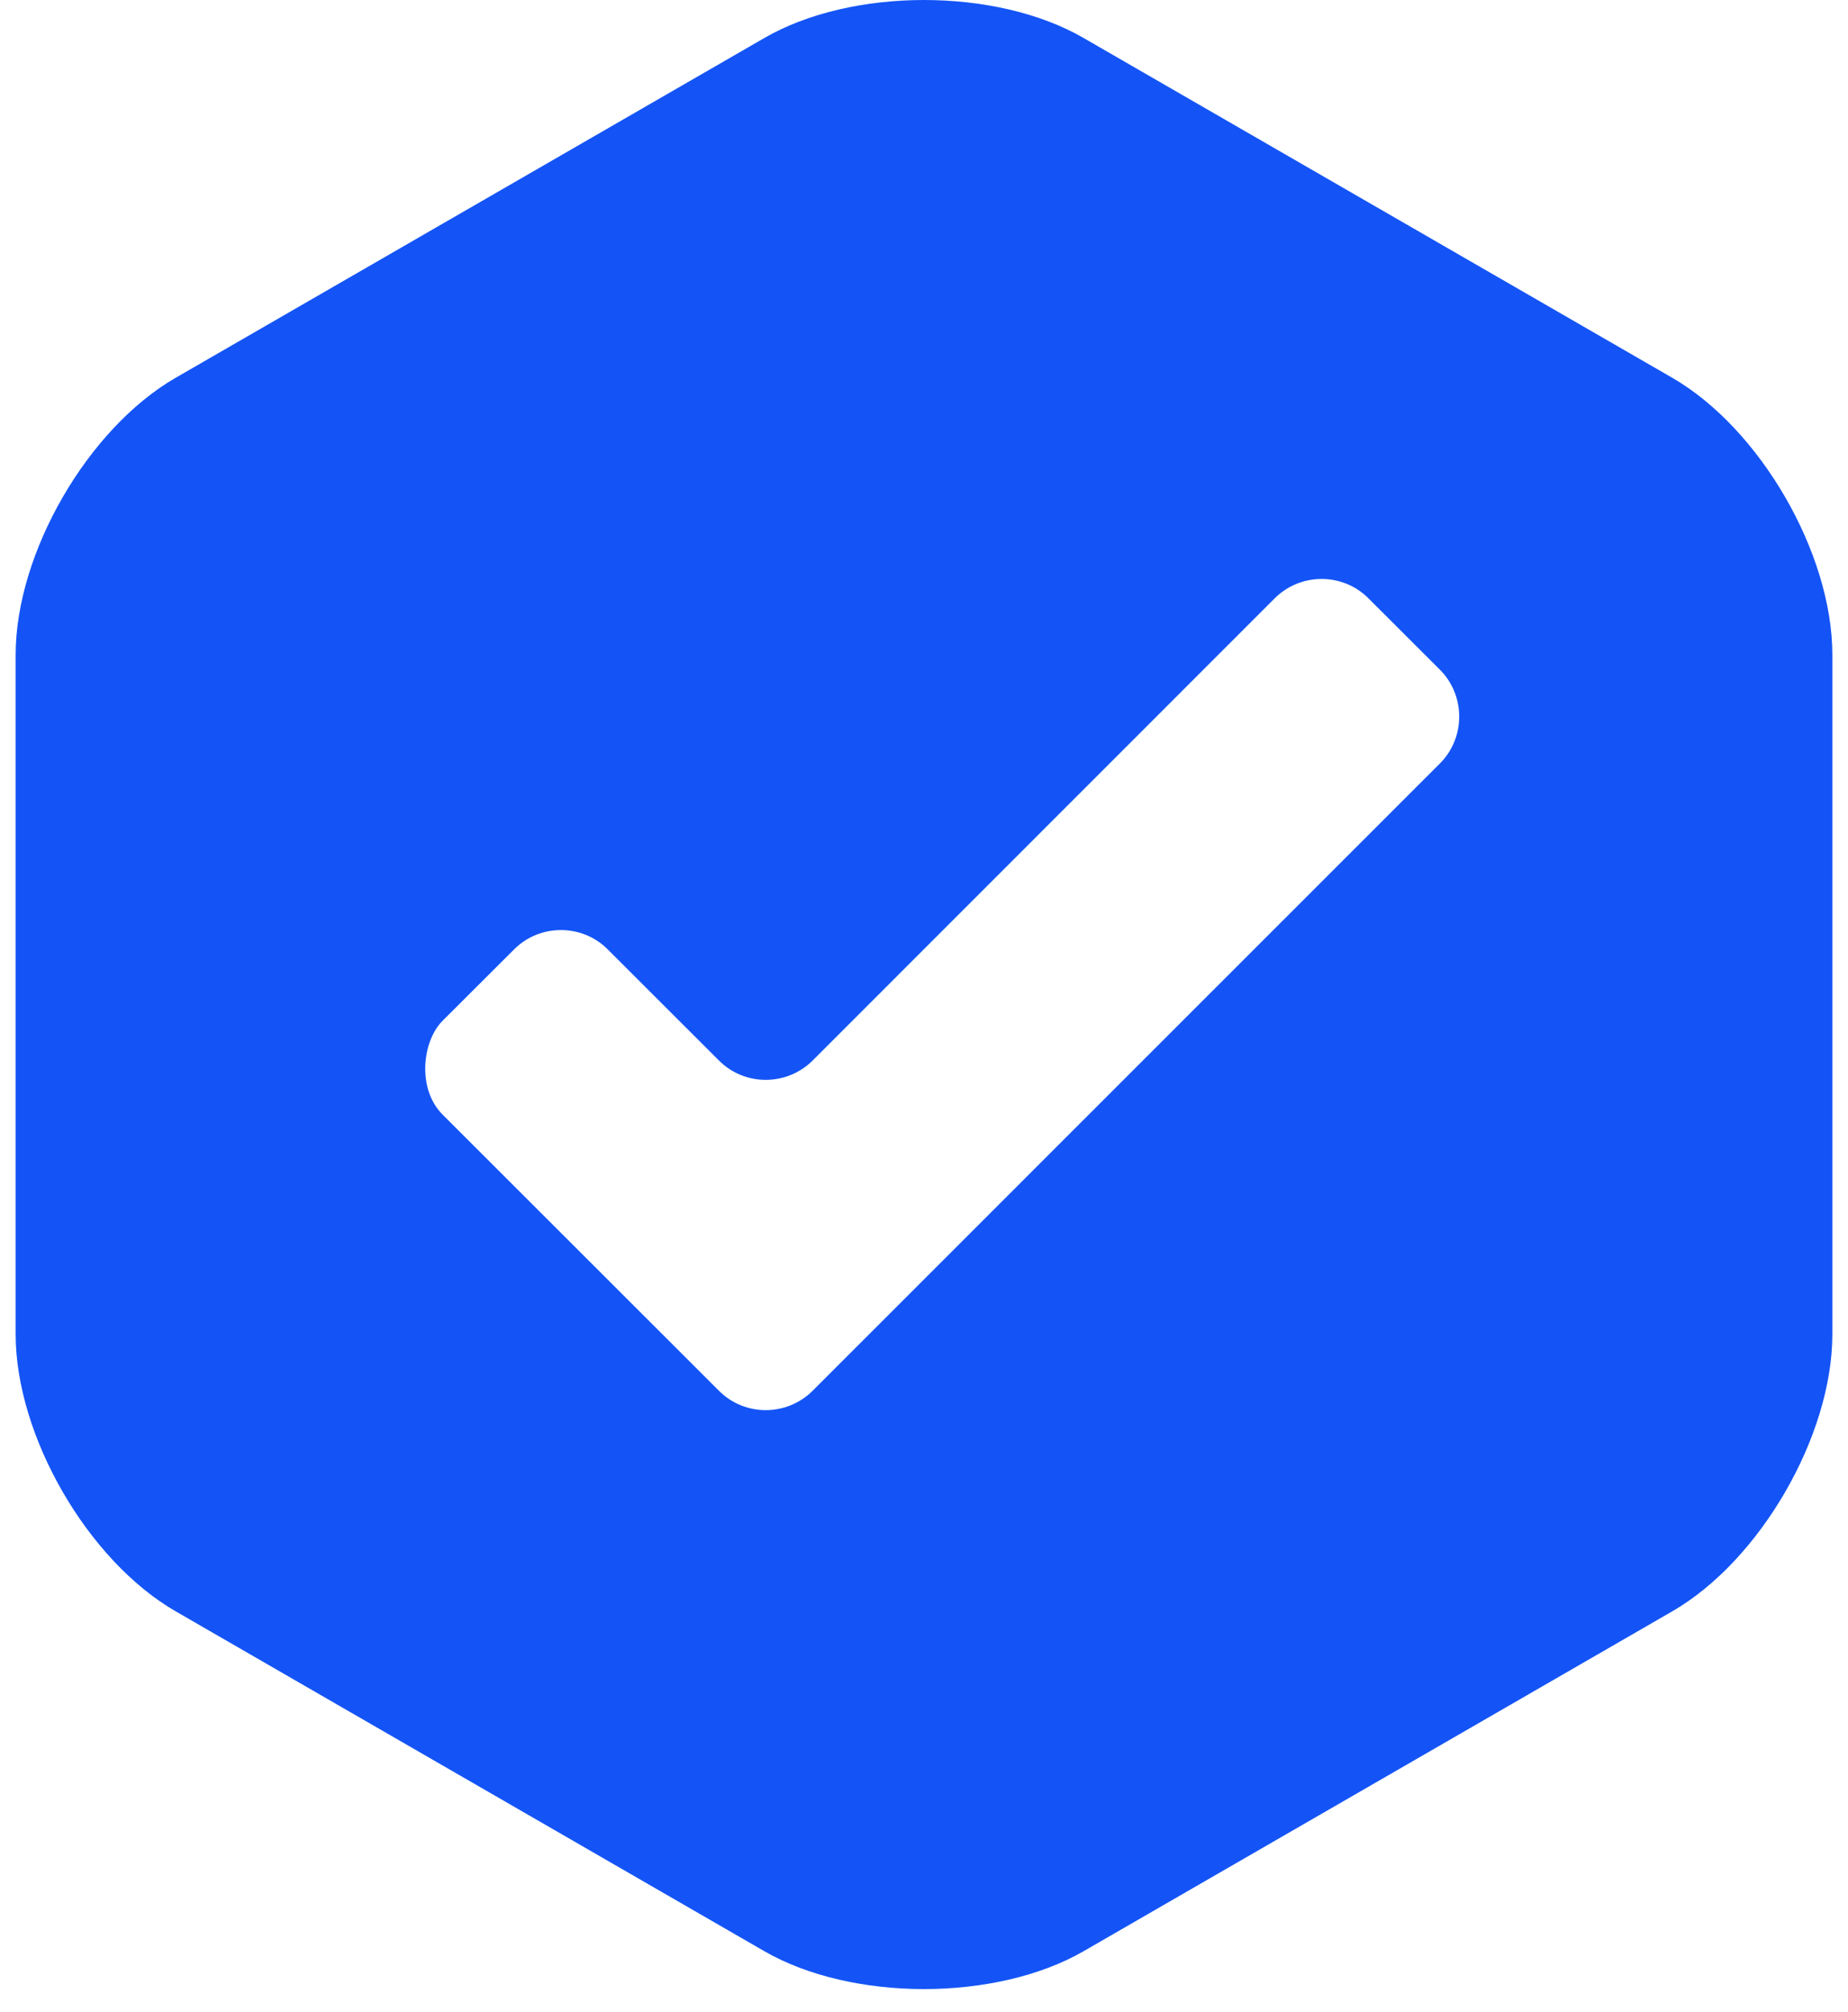 <svg width="45" height="49" viewBox="0 0 45 49" fill="none" xmlns="http://www.w3.org/2000/svg">
<path d="M22.497 0C21.088 0 19.673 0.309 18.606 0.929L4.277 9.2C2.134 10.438 0.381 13.473 0.381 15.946V32.491C0.381 34.965 2.134 38.002 4.278 39.239L18.606 47.512C19.673 48.129 21.088 48.438 22.497 48.438C23.911 48.438 25.326 48.129 26.393 47.512L40.721 39.239C42.862 38.002 44.619 34.965 44.619 32.491V15.946C44.619 13.473 42.862 10.438 40.721 9.2L26.393 0.929C25.326 0.309 23.911 0 22.497 0ZM32.183 14.099C32.596 14.099 33.008 14.255 33.321 14.569L35.064 16.31C35.689 16.938 35.689 17.964 35.064 18.591L19.787 33.869C19.156 34.496 18.133 34.496 17.508 33.869L10.775 27.14C10.15 26.513 10.283 25.355 10.775 24.86L12.519 23.119C13.144 22.492 14.173 22.492 14.798 23.119L17.508 25.827C18.133 26.453 19.156 26.453 19.787 25.827L31.041 14.569C31.344 14.267 31.755 14.098 32.183 14.099H32.183Z" fill="#1454F6"/>
</svg>

